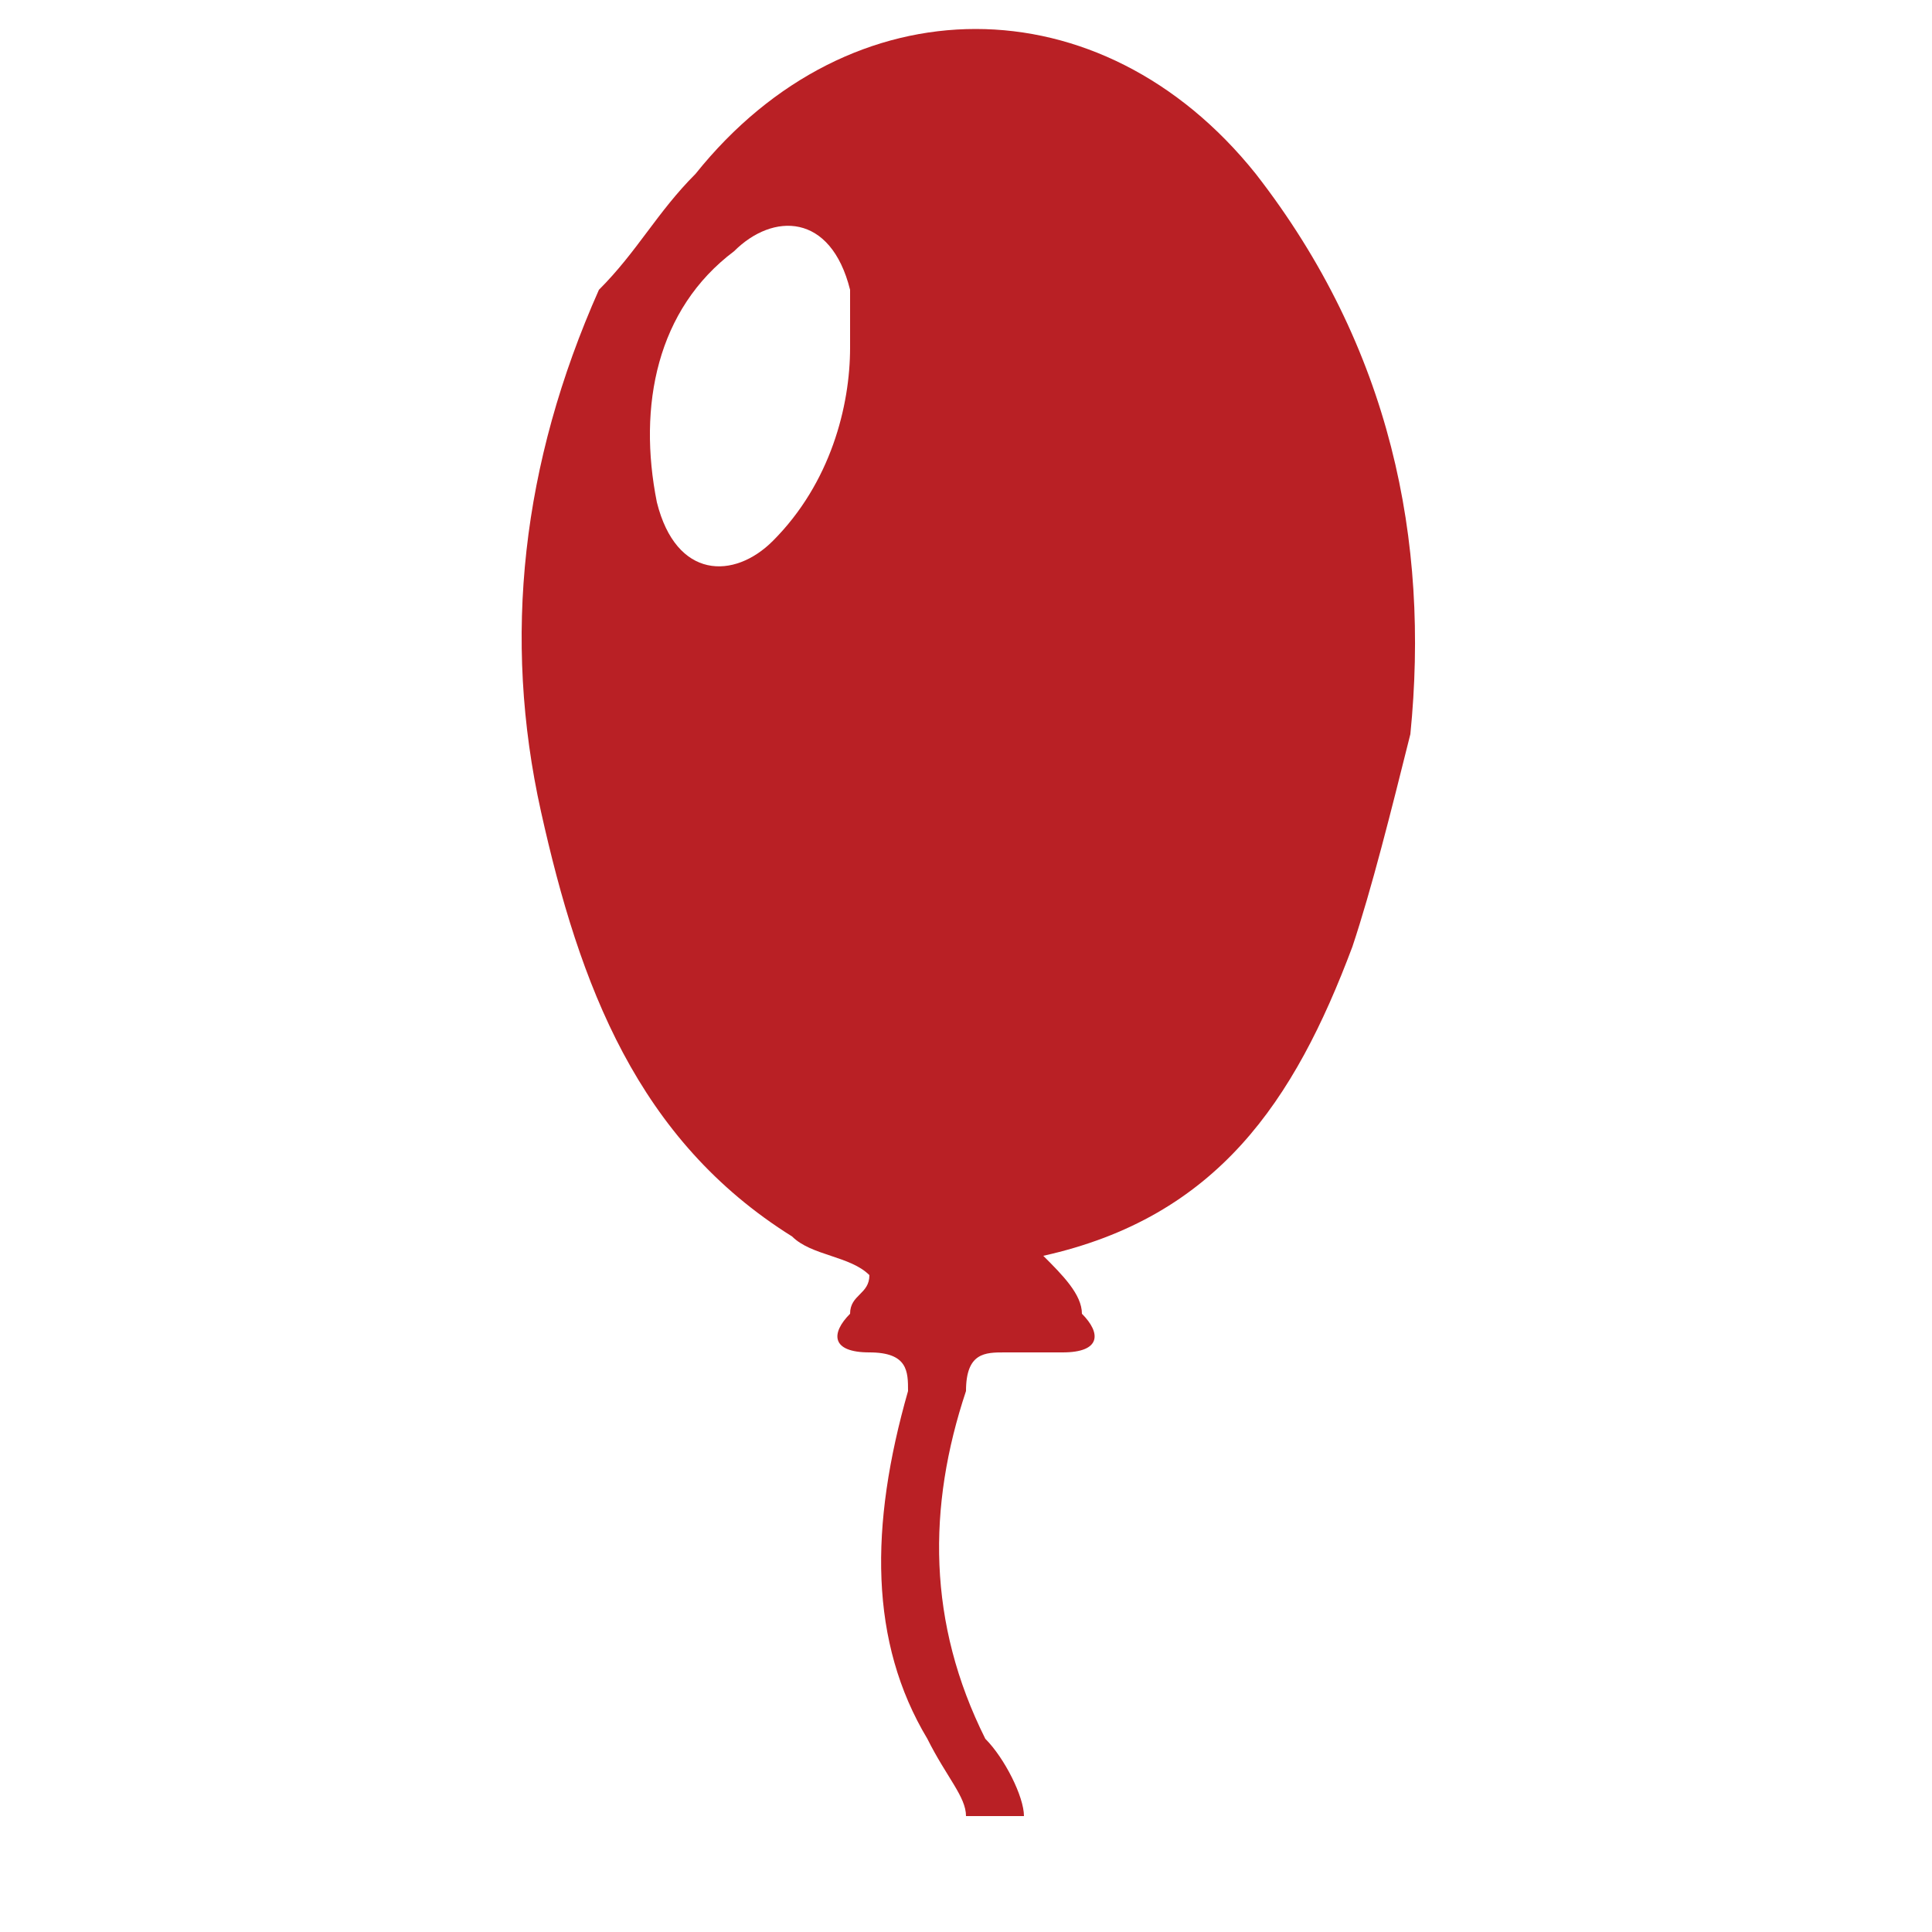 <?xml version="1.0" encoding="utf-8"?>
<!-- Generator: Adobe Illustrator 19.0.1, SVG Export Plug-In . SVG Version: 6.00 Build 0)  -->
<svg version="1.1" id="Layer_1" xmlns="http://www.w3.org/2000/svg" xmlns:xlink="http://www.w3.org/1999/xlink" x="0px" y="0px"
	 viewBox="0 0 10 10" style="enable-background:new 0 0 10 10;" xml:space="preserve">
<style type="text/css">
	.st0{fill:#B92025;}
</style>
<g>
	<path class="st0" d="M6.5,0.9c-0.8-1-2.1-1-2.9,0C3.4,1.1,3.3,1.3,3.1,1.5C2.7,2.4,2.6,3.3,2.8,4.2C3,5.1,3.3,5.9,4.1,6.4
		c0.1,0.1,0.3,0.1,0.4,0.2c0,0.1-0.1,0.1-0.1,0.2C4.3,6.9,4.3,7,4.5,7c0.2,0,0.2,0.1,0.2,0.2C4.5,7.9,4.5,8.5,4.8,9
		C4.9,9.2,5,9.3,5,9.4h0.3C5.3,9.3,5.2,9.1,5.1,9C4.8,8.4,4.8,7.8,5,7.2C5,7,5.1,7,5.2,7c0.1,0,0.2,0,0.3,0c0.2,0,0.2-0.1,0.1-0.2
		c0-0.1-0.1-0.2-0.2-0.3C6.3,6.3,6.7,5.7,7,4.9c0.1-0.3,0.2-0.7,0.3-1.1C7.4,2.8,7.2,1.8,6.5,0.9z M4,2.8C3.8,3,3.5,3,3.4,2.6
		c-0.1-0.5,0-1,0.4-1.3C4,1.1,4.3,1.1,4.4,1.5c0,0.1,0,0.2,0,0.3C4.4,2.1,4.3,2.5,4,2.8z"/>
</g>
</svg>

